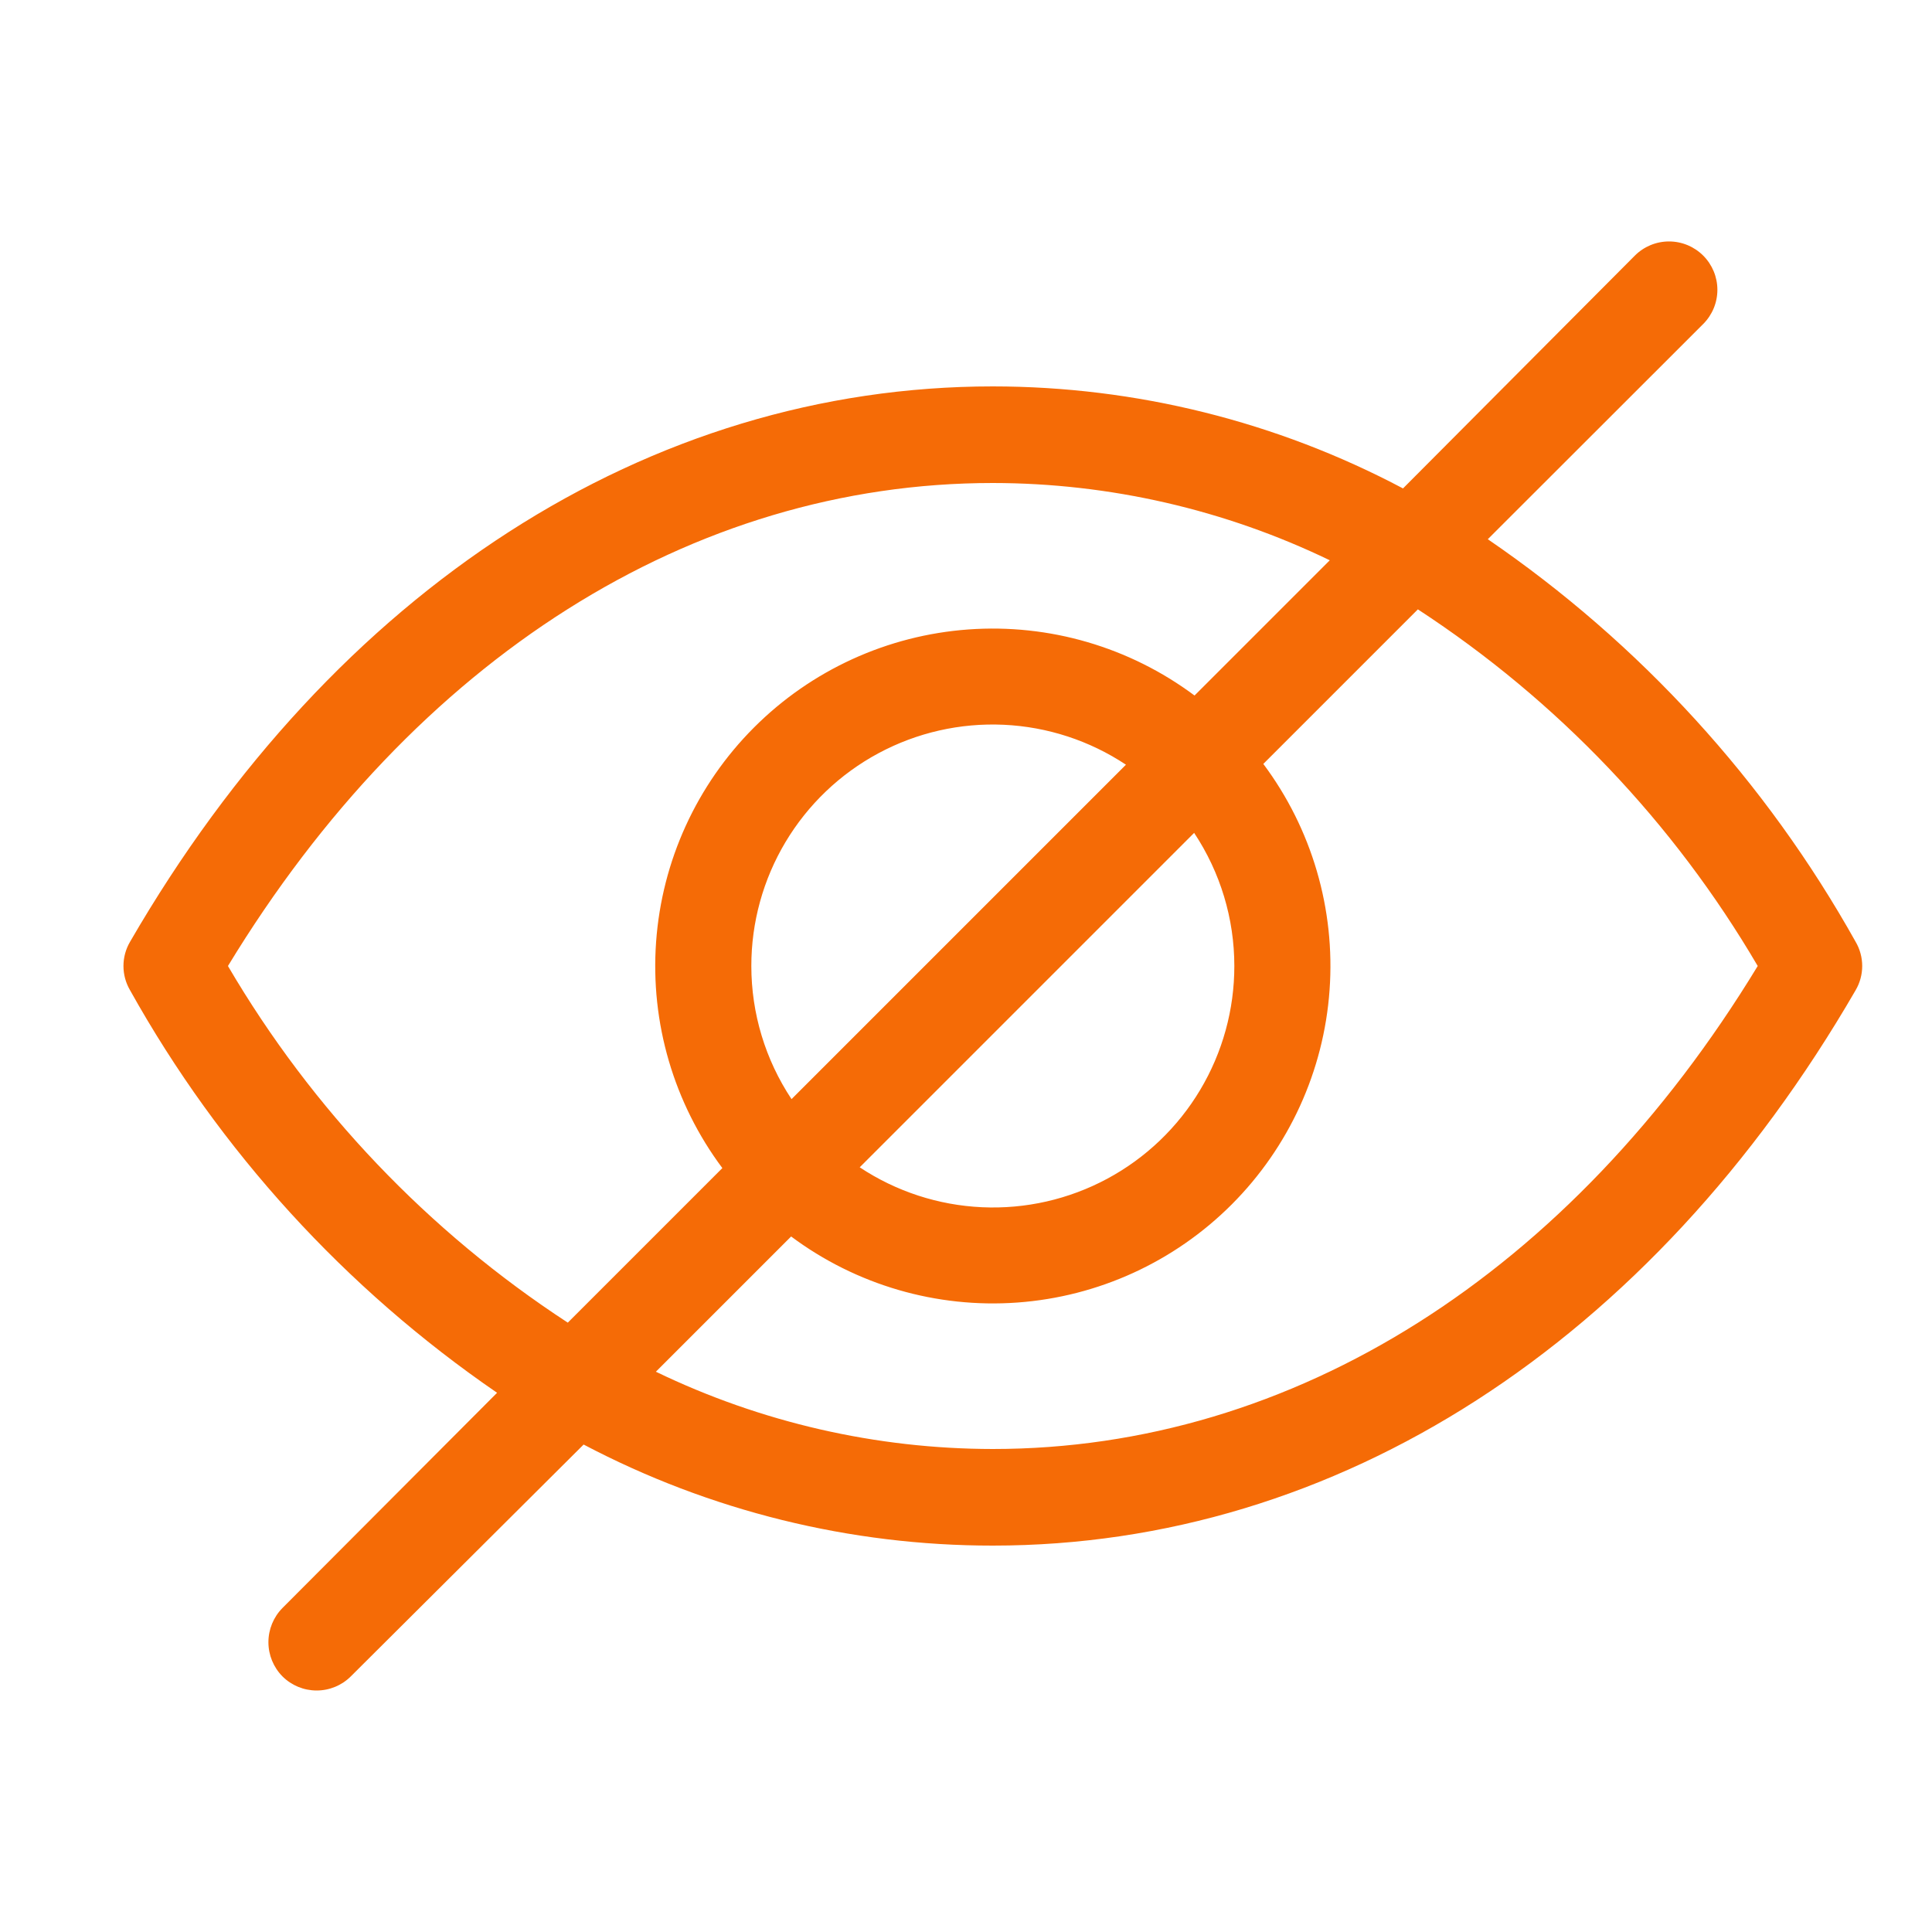 <svg width="72" height="72" viewBox="0 0 72 72" fill="none" xmlns="http://www.w3.org/2000/svg">
<path d="M55.446 20.095L63.474 12.074C63.812 11.736 64.002 11.278 64.002 10.8C64.002 10.322 63.812 9.864 63.474 9.526C63.136 9.188 62.678 8.998 62.2 8.998C61.722 8.998 61.264 9.188 60.926 9.526L52.286 18.202C47.577 15.707 42.329 14.402 37 14.4C24.184 14.4 12.462 21.946 4.845 35.1C4.685 35.373 4.601 35.684 4.601 36C4.601 36.316 4.685 36.627 4.845 36.9C8.187 42.89 12.869 48.025 18.525 51.905L10.526 59.926C10.191 60.265 10.003 60.723 10.003 61.2C10.003 61.677 10.191 62.135 10.526 62.474C10.864 62.811 11.322 63 11.8 63C12.278 63 12.736 62.811 13.074 62.474L21.75 53.834C26.452 56.31 31.686 57.603 37 57.6C49.816 57.6 61.538 50.054 69.155 36.9C69.315 36.627 69.399 36.316 69.399 36C69.399 35.684 69.315 35.373 69.155 35.1C65.805 29.107 61.113 23.972 55.446 20.095ZM8.495 36C15.458 24.545 25.775 18 37 18C41.349 18.004 45.641 18.989 49.557 20.88L44.517 25.92C42.094 24.113 39.101 23.239 36.086 23.458C33.071 23.677 30.235 24.974 28.099 27.112C25.962 29.251 24.667 32.087 24.451 35.102C24.234 38.117 25.111 41.109 26.92 43.531L21.16 49.291C15.967 45.901 11.632 41.351 8.495 36ZM46 36C46.001 37.626 45.561 39.222 44.727 40.618C43.894 42.014 42.697 43.158 41.264 43.928C39.832 44.698 38.217 45.065 36.593 44.99C34.968 44.915 33.395 44.401 32.039 43.502L44.502 31.039C45.479 32.51 46 34.235 46 36ZM28 36C27.999 34.374 28.439 32.778 29.273 31.382C30.107 29.986 31.303 28.842 32.736 28.072C34.168 27.302 35.783 26.935 37.407 27.01C39.032 27.085 40.605 27.599 41.961 28.498L29.498 40.961C28.521 39.49 28 37.765 28 36ZM37 54C32.651 53.996 28.359 53.011 24.443 51.12L29.483 46.08C31.906 47.887 34.899 48.761 37.914 48.542C40.929 48.324 43.765 47.026 45.901 44.888C48.038 42.749 49.333 39.913 49.549 36.898C49.766 33.883 48.889 30.89 47.08 28.469L52.84 22.709C58.033 26.099 62.369 30.649 65.505 36C58.542 47.455 48.203 54 37 54Z" fill="#F56B06"/>
</svg>
